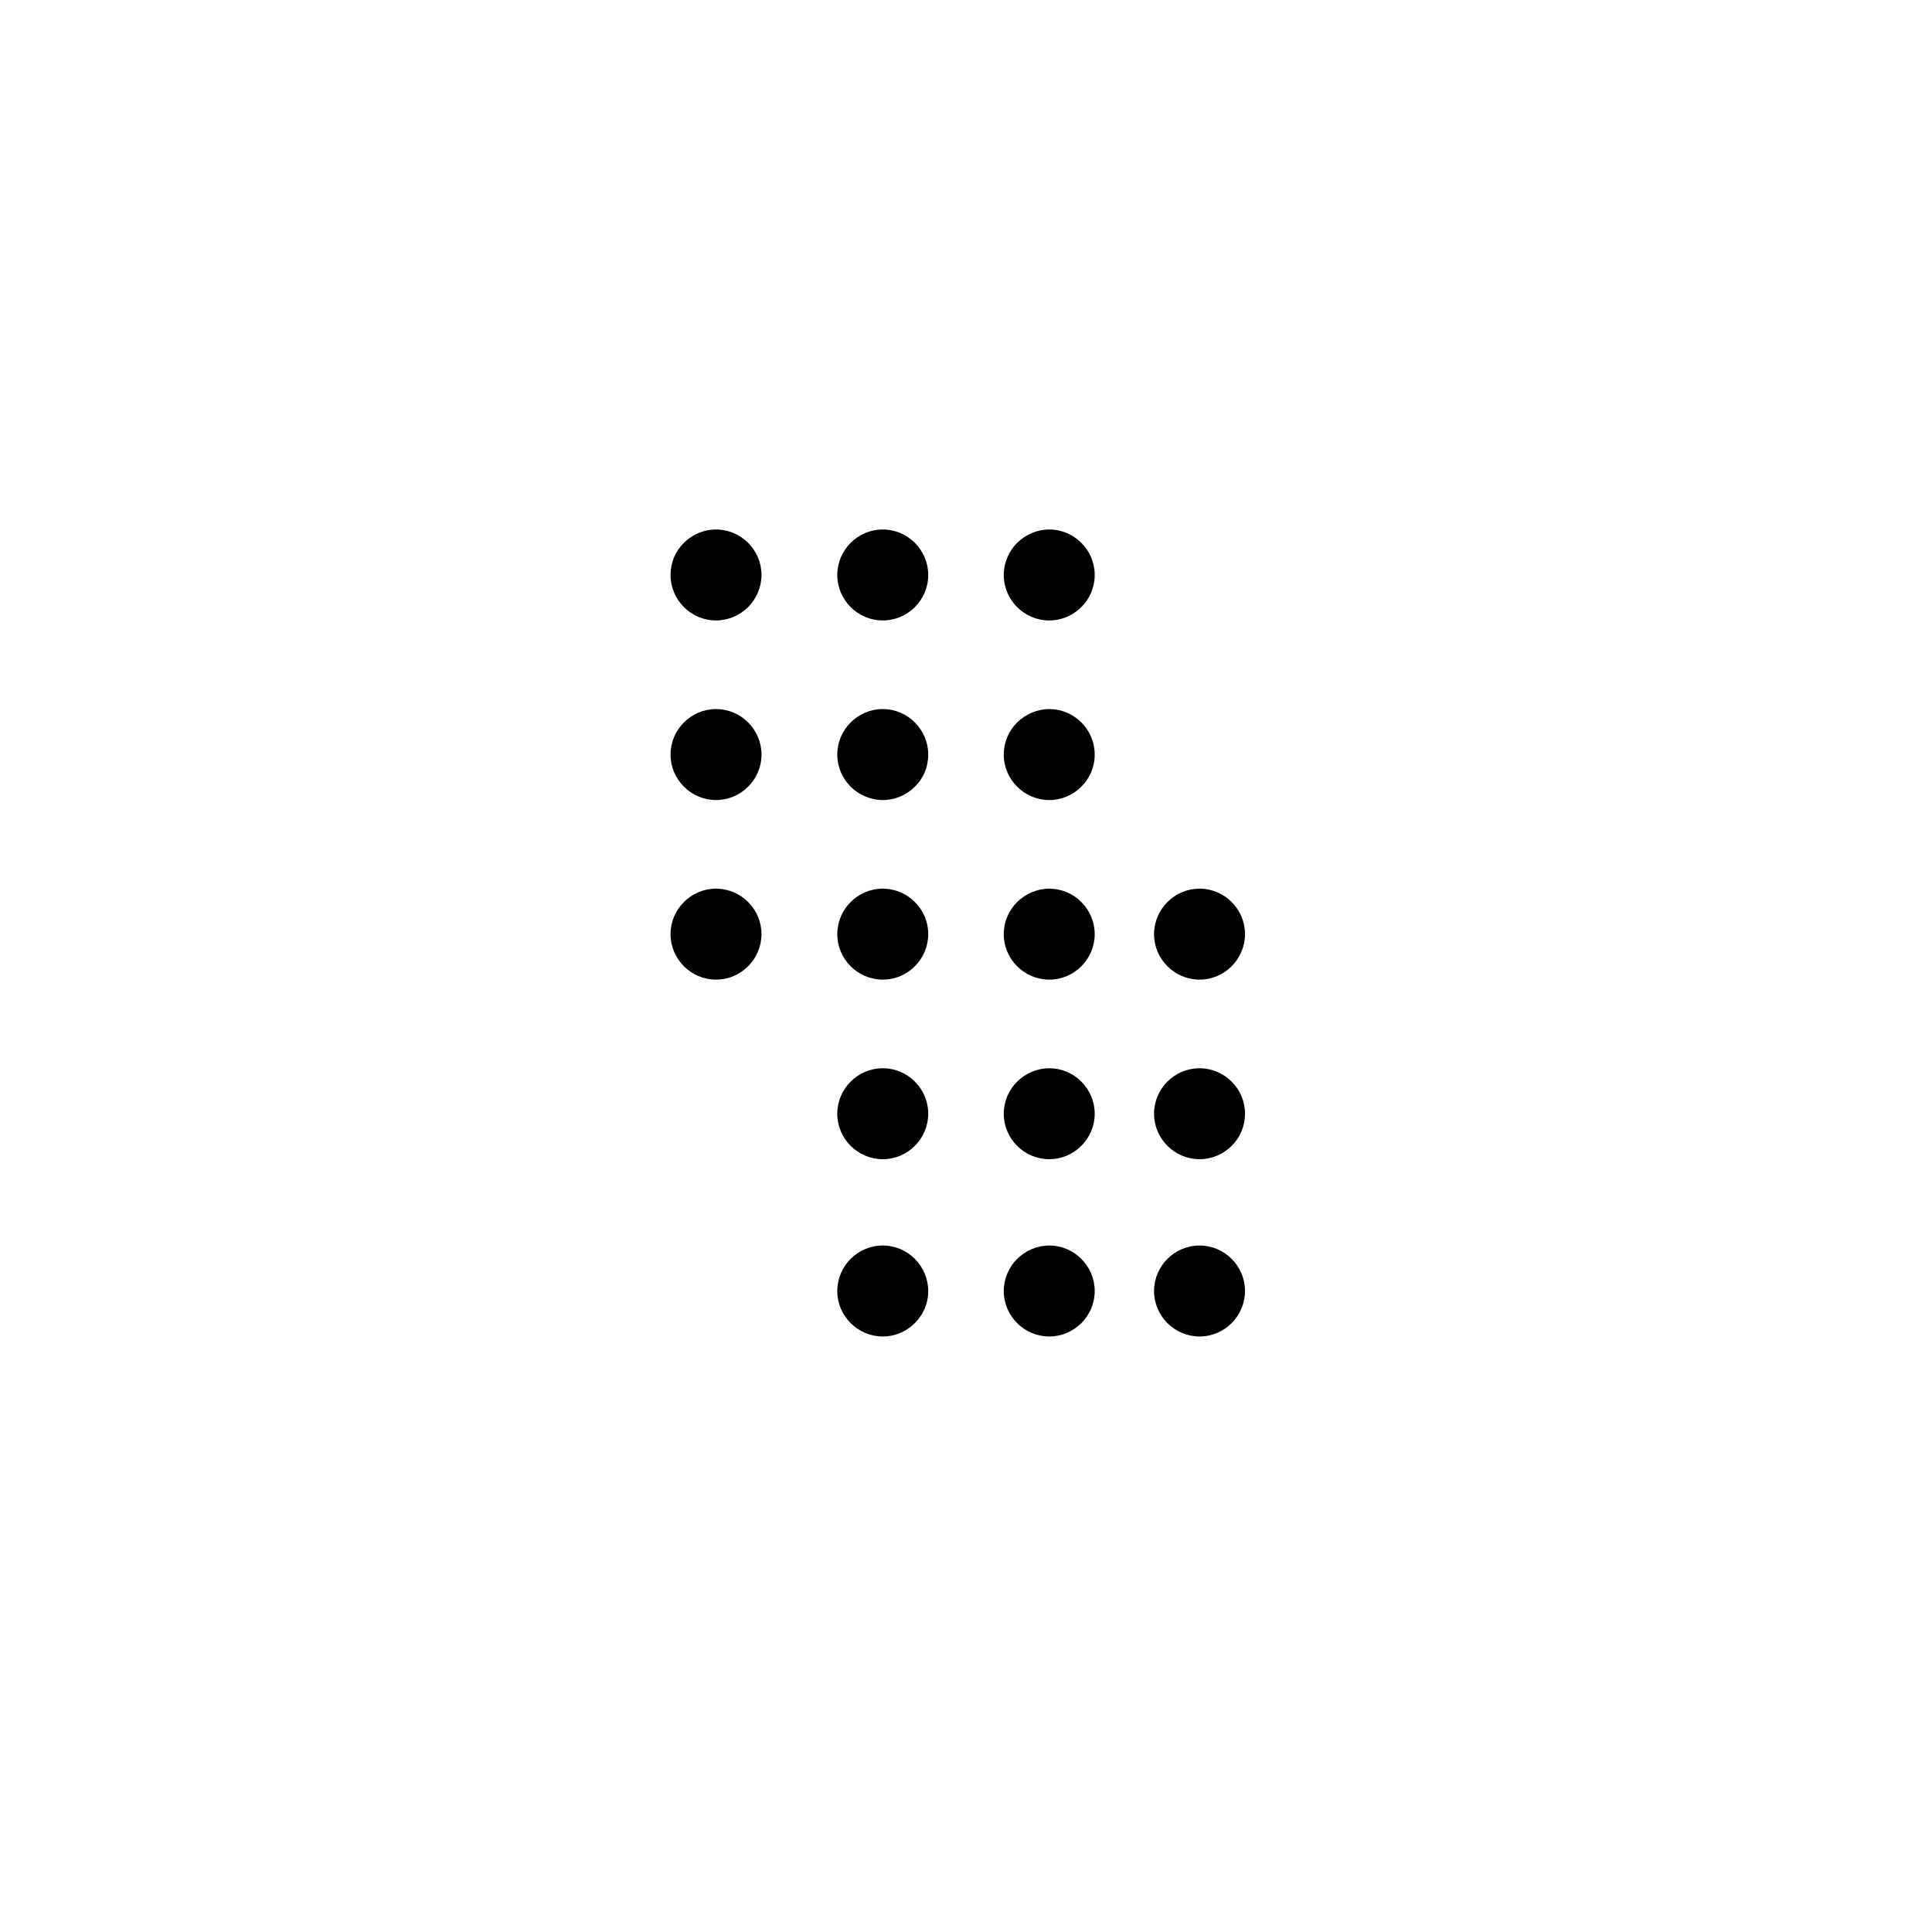 <?xml version="1.0" encoding="utf-8"?>
<!-- Generator: Adobe Illustrator 26.0.2, SVG Export Plug-In . SVG Version: 6.00 Build 0)  -->
<svg version="1.1" id="Layer_1" xmlns="http://www.w3.org/2000/svg" xmlns:xlink="http://www.w3.org/1999/xlink" x="0px" y="0px"
	 viewBox="0 0 752 752" style="enable-background:new 0 0 752 752;" xml:space="preserve">
<style type="text/css">
	.st0{fill-rule:evenodd;clip-rule:evenodd;}
</style>
<path class="st0" d="M408.4,206.1c4.9,0,9.3,2,12.5,5.2c3.2,3.2,5.2,7.6,5.2,12.5c0,4.9-2,9.3-5.2,12.5c-3.2,3.2-7.6,5.2-12.5,5.2
	s-9.3-2-12.5-5.2c-3.2-3.2-5.2-7.6-5.2-12.5c0-4.8,2-9.3,5.2-12.5C399.2,208.1,403.6,206.1,408.4,206.1L408.4,206.1z M408.4,345.9
	c4.9,0,9.3,2,12.5,5.2c3.2,3.2,5.2,7.6,5.2,12.5c0,4.8-2,9.3-5.2,12.5c-3.2,3.2-7.6,5.2-12.5,5.2s-9.3-2-12.5-5.2
	c-3.2-3.2-5.2-7.6-5.2-12.5s2-9.3,5.2-12.5C399.2,347.9,403.6,345.9,408.4,345.9L408.4,345.9z M343.6,345.9c4.9,0,9.3,2,12.5,5.2
	c3.2,3.2,5.2,7.6,5.2,12.5c0,4.8-2,9.3-5.2,12.5c-3.2,3.2-7.6,5.2-12.5,5.2s-9.3-2-12.5-5.2c-3.2-3.2-5.2-7.6-5.2-12.5
	s2-9.3,5.2-12.5C334.3,347.9,338.7,345.9,343.6,345.9L343.6,345.9z M278.7,276c4.9,0,9.3,2,12.5,5.2c3.2,3.2,5.2,7.6,5.2,12.5
	s-2,9.3-5.2,12.5c-3.2,3.2-7.6,5.2-12.5,5.2c-4.9,0-9.3-2-12.5-5.2c-3.2-3.2-5.2-7.6-5.2-12.5s2-9.3,5.2-12.5
	C269.4,278,273.8,276,278.7,276z M408.4,276c4.9,0,9.3,2,12.5,5.2c3.2,3.2,5.2,7.6,5.2,12.5s-2,9.3-5.2,12.5
	c-3.2,3.2-7.6,5.2-12.5,5.2s-9.3-2-12.5-5.2c-3.2-3.2-5.2-7.6-5.2-12.5s2-9.3,5.2-12.5C399.2,278,403.6,276,408.4,276z M343.6,276
	c4.9,0,9.3,2,12.5,5.2c3.2,3.2,5.2,7.6,5.2,12.5s-1.9,9.3-5.2,12.5c-3.2,3.2-7.6,5.2-12.5,5.2c-4.8,0-9.3-2-12.5-5.2
	c-3.2-3.2-5.2-7.6-5.2-12.5s2-9.3,5.2-12.5C334.3,278,338.7,276,343.6,276z M343.6,206.1c4.9,0,9.3,2,12.5,5.2
	c3.2,3.2,5.2,7.7,5.2,12.5c0,4.9-2,9.3-5.2,12.5c-3.2,3.2-7.6,5.2-12.5,5.2s-9.3-2-12.5-5.2c-3.2-3.2-5.2-7.6-5.2-12.5
	c0-4.9,2-9.3,5.2-12.5C334.3,208.1,338.7,206.1,343.6,206.1z M278.7,206.1c4.9,0,9.3,2,12.5,5.2c3.2,3.2,5.2,7.6,5.2,12.5
	c0,4.8-2,9.3-5.2,12.5c-3.2,3.2-7.7,5.2-12.5,5.2c-4.9,0-9.3-2-12.5-5.2c-3.2-3.2-5.2-7.6-5.2-12.5c0-4.9,1.9-9.3,5.2-12.5
	C269.4,208.1,273.8,206.1,278.7,206.1z M408.4,415.8c4.9,0,9.3,2,12.5,5.2c3.2,3.2,5.2,7.6,5.2,12.5c0,4.8-2,9.3-5.2,12.5
	c-3.2,3.2-7.6,5.2-12.5,5.2c-4.9,0-9.3-2-12.5-5.2c-3.2-3.2-5.2-7.6-5.2-12.5c0-4.9,2-9.3,5.2-12.5
	C399.2,417.8,403.6,415.8,408.4,415.8z M343.6,415.8c4.9,0,9.3,2,12.5,5.2c3.2,3.2,5.2,7.6,5.2,12.5c0,4.8-2,9.3-5.2,12.5
	c-3.2,3.2-7.6,5.2-12.5,5.2s-9.3-2-12.5-5.2c-3.2-3.2-5.2-7.6-5.2-12.5c0-4.9,2-9.3,5.2-12.5C334.3,417.8,338.7,415.8,343.6,415.8z
	 M466.9,415.8c4.9,0,9.3,2,12.5,5.2c3.2,3.2,5.2,7.6,5.2,12.5c0,4.8-1.9,9.3-5.2,12.5c-3.2,3.2-7.6,5.2-12.5,5.2s-9.3-2-12.5-5.2
	c-3.2-3.2-5.2-7.6-5.2-12.5c0-4.9,2-9.3,5.2-12.5C457.6,417.8,462,415.8,466.9,415.8z M408.4,484.8c4.9,0,9.3,2,12.5,5.2
	c3.2,3.2,5.2,7.6,5.2,12.5c0,4.9-2,9.3-5.2,12.5c-3.2,3.2-7.6,5.2-12.5,5.2s-9.3-2-12.5-5.2c-3.2-3.2-5.2-7.6-5.2-12.5
	c0-4.8,2-9.3,5.2-12.5C399.2,486.8,403.6,484.8,408.4,484.8L408.4,484.8z M343.6,484.8c4.9,0,9.3,2,12.5,5.2
	c3.2,3.2,5.2,7.7,5.2,12.5c0,4.9-2,9.3-5.2,12.5c-3.2,3.2-7.6,5.2-12.5,5.2s-9.3-2-12.5-5.2c-3.2-3.2-5.2-7.6-5.2-12.5
	c0-4.9,2-9.3,5.2-12.5C334.3,486.8,338.7,484.8,343.6,484.8z M466.9,484.8c4.9,0,9.3,2,12.5,5.2c3.2,3.2,5.2,7.6,5.2,12.5
	c0,4.8-2,9.3-5.2,12.5c-3.2,3.2-7.6,5.2-12.5,5.2c-4.9,0-9.3-2-12.5-5.2c-3.2-3.2-5.2-7.6-5.2-12.5c0-4.9,2-9.3,5.2-12.5
	C457.6,486.8,462,484.8,466.9,484.8z M278.7,345.9c4.9,0,9.3,2,12.5,5.2c3.2,3.2,5.2,7.6,5.2,12.5c0,4.8-2,9.3-5.2,12.5
	c-3.2,3.2-7.6,5.2-12.5,5.2s-9.3-2-12.5-5.2c-3.2-3.2-5.2-7.6-5.2-12.5s2-9.3,5.2-12.5C269.4,347.9,273.8,345.9,278.7,345.9
	L278.7,345.9z M466.9,345.9c4.9,0,9.3,2,12.5,5.2c3.2,3.2,5.2,7.6,5.2,12.5c0,4.8-2,9.3-5.2,12.5c-3.2,3.2-7.6,5.2-12.5,5.2
	s-9.3-2-12.5-5.2c-3.2-3.2-5.2-7.6-5.2-12.5s2-9.3,5.2-12.5C457.6,347.9,462,345.9,466.9,345.9L466.9,345.9z"/>
</svg>

